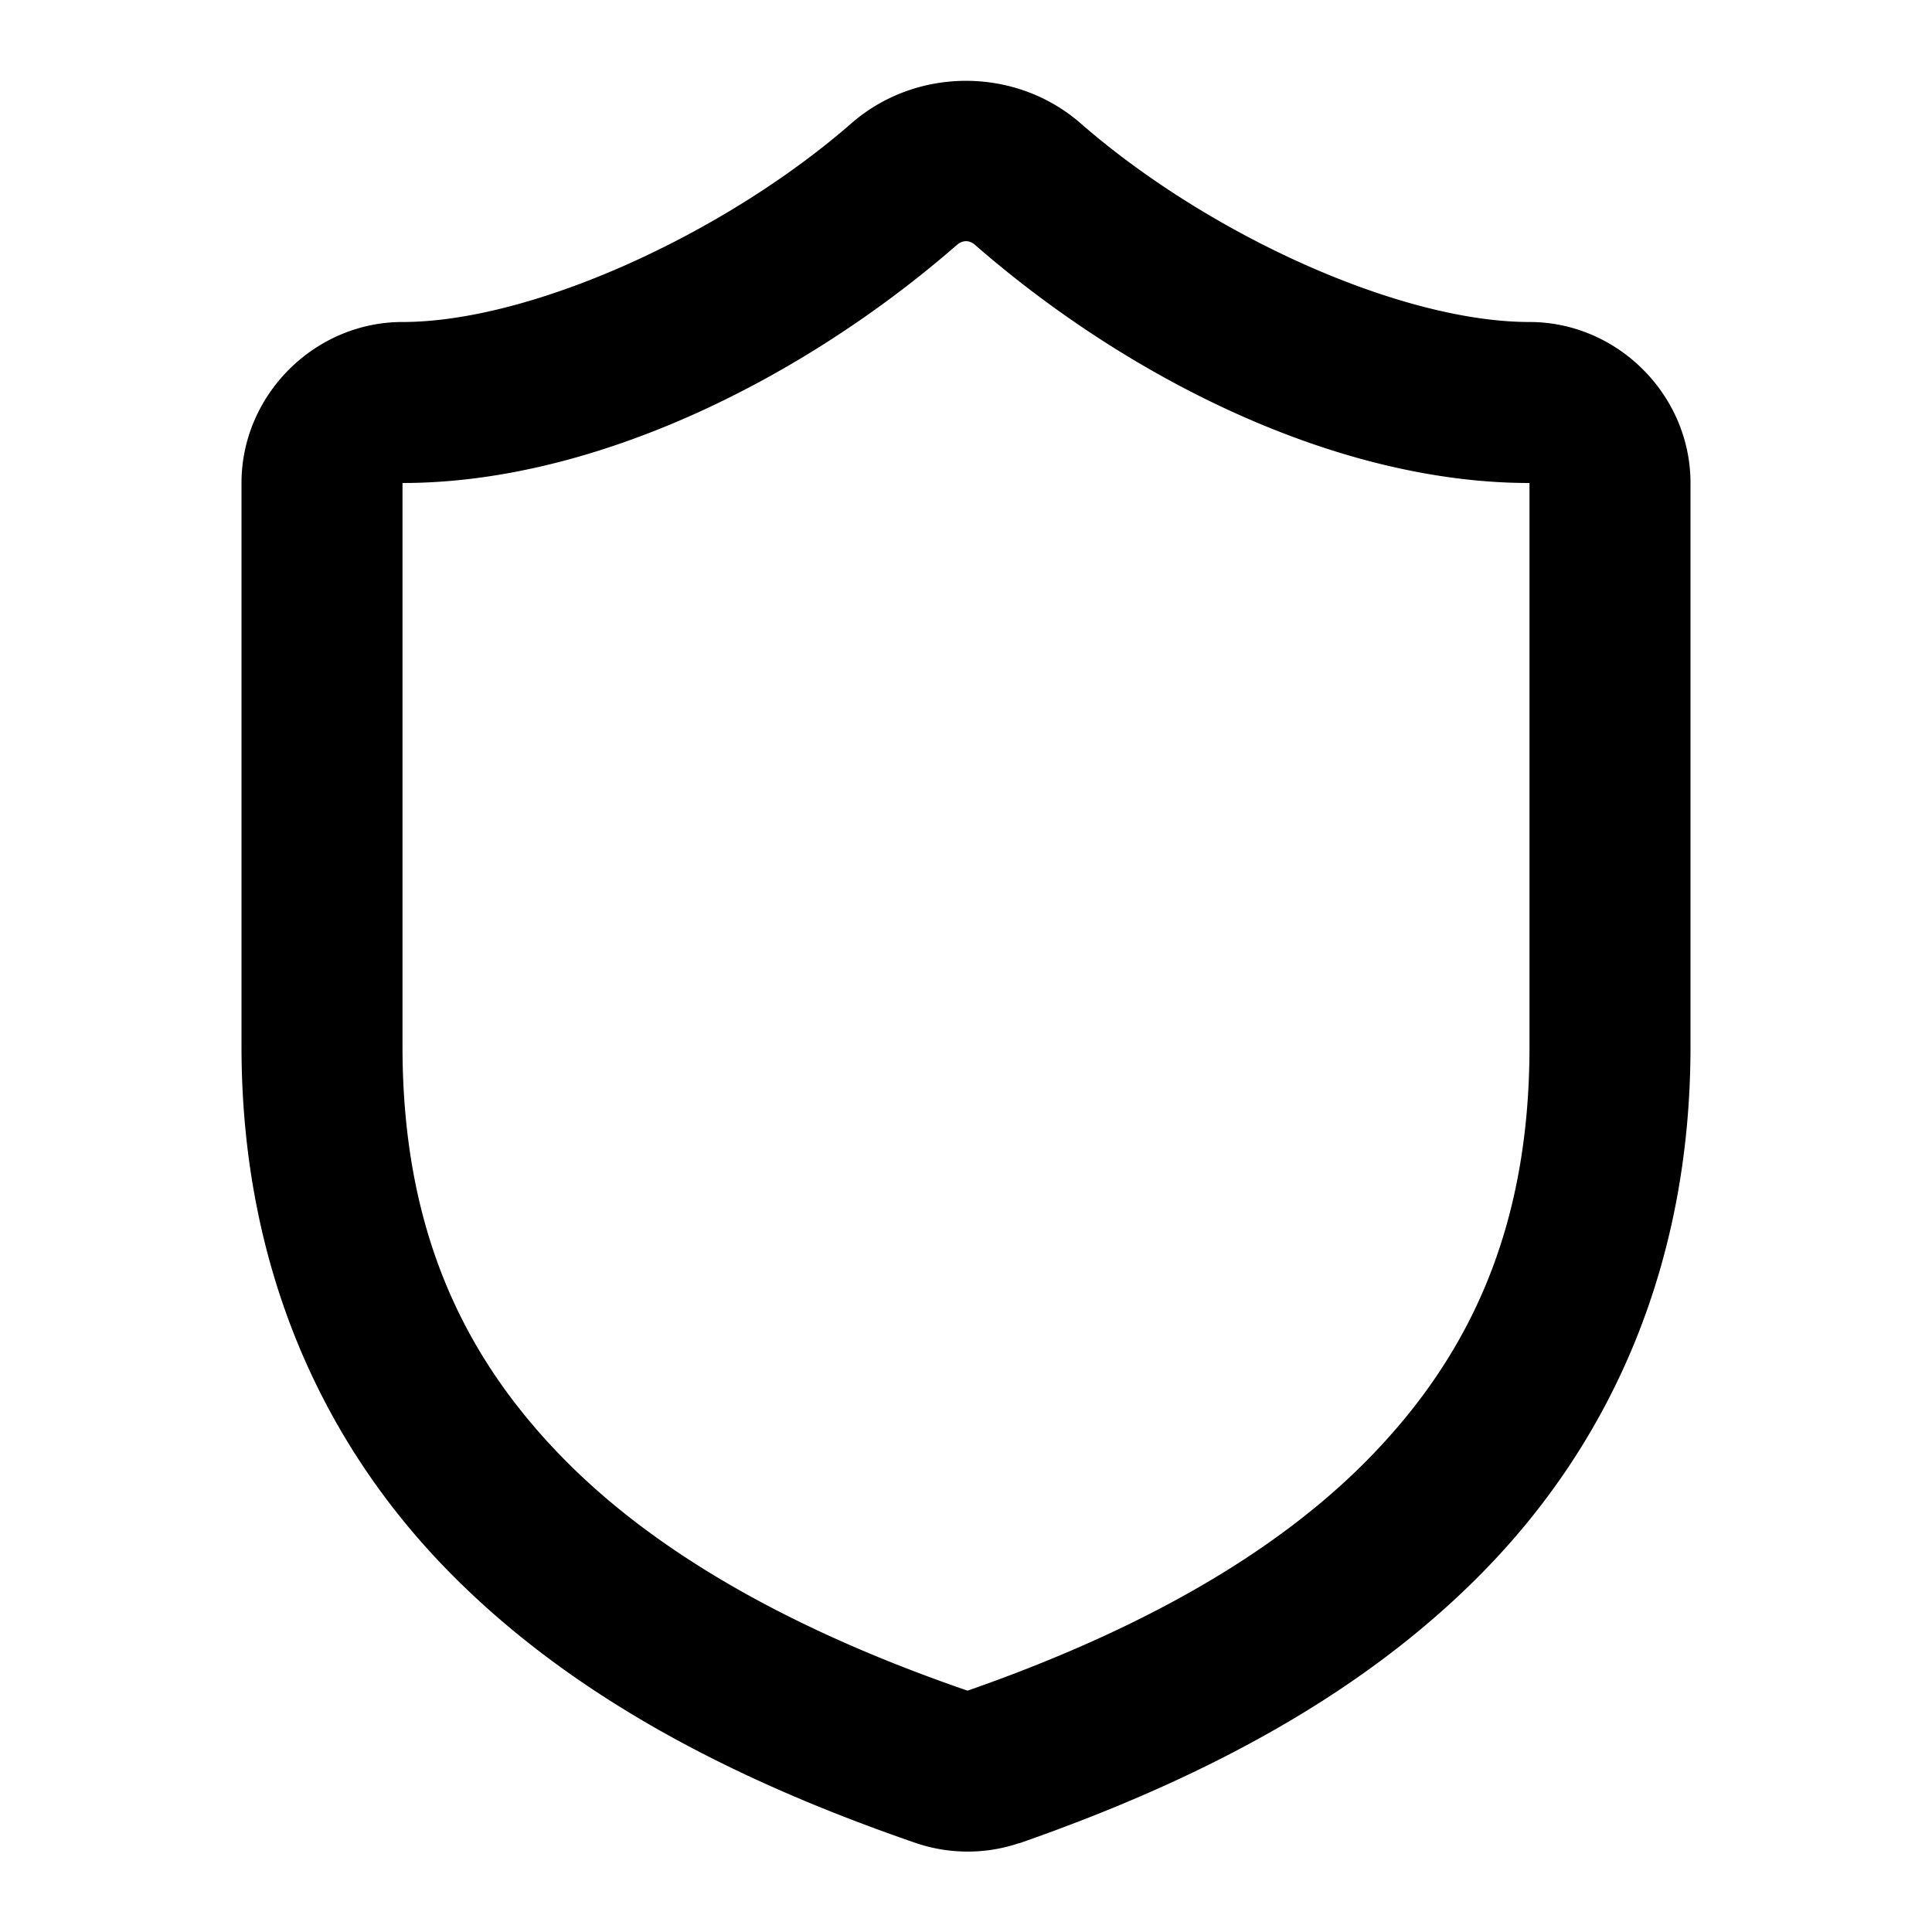 <?xml version="1.0" encoding="UTF-8" standalone="no"?>
<svg xmlns="http://www.w3.org/2000/svg" xmlns:svg="http://www.w3.org/2000/svg" width="24" height="24" viewBox="0 0 24 24" fill="currentColor" tags="cybersecurity,secure,safety,protection,guardian,armored,armoured,defense,defence,defender,block,threat,prevention,antivirus,vigilance,vigilant,detection,scan,find,strength,strong,tough,invincible,invincibility,invulnerable,undamaged,audit,admin,verification,crest,bravery,knight,foot soldier,infantry,trooper,pawn,battle,war,military,army,cadet,scout" categories="account,security,development,gaming,shapes">
  <path d="M 12 1.004 C 11.497 1.004 10.993 1.175 10.59 1.52 A 1 1 0 0 0 10.582 1.527 C 9.003 2.907 6.6 4 5 4 C 3.907 4 3 4.907 3 6 L 3 13 C 3 15.733 4.001 17.911 5.557 19.504 C 7.108 21.093 9.161 22.127 11.326 22.877 C 11.756 23.035 12.227 23.043 12.66 22.896 A 1 1 0 0 0 12.67 22.895 C 14.836 22.139 16.892 21.098 18.445 19.504 C 19.999 17.91 21 15.733 21 13 L 21 6 C 21 4.907 20.093 4 19 4 C 17.397 4 15.008 2.917 13.418 1.527 A 1 1 0 0 0 13.41 1.52 C 13.007 1.175 12.503 1.004 12 1.004 z M 12 2.996 C 12.038 2.996 12.077 3.012 12.111 3.041 C 14.021 4.707 16.607 6 19 6 L 19 13 C 19 15.267 18.25 16.839 17.014 18.107 C 15.779 19.374 14.01 20.307 12.02 21.002 A 1 1 0 0 0 11.996 20.994 C 9.998 20.304 8.223 19.372 6.986 18.105 C 5.749 16.839 5 15.267 5 13 L 5 6 C 7.396 6 9.988 4.698 11.889 3.041 C 11.923 3.012 11.962 2.996 12 2.996 z "/>
</svg>

